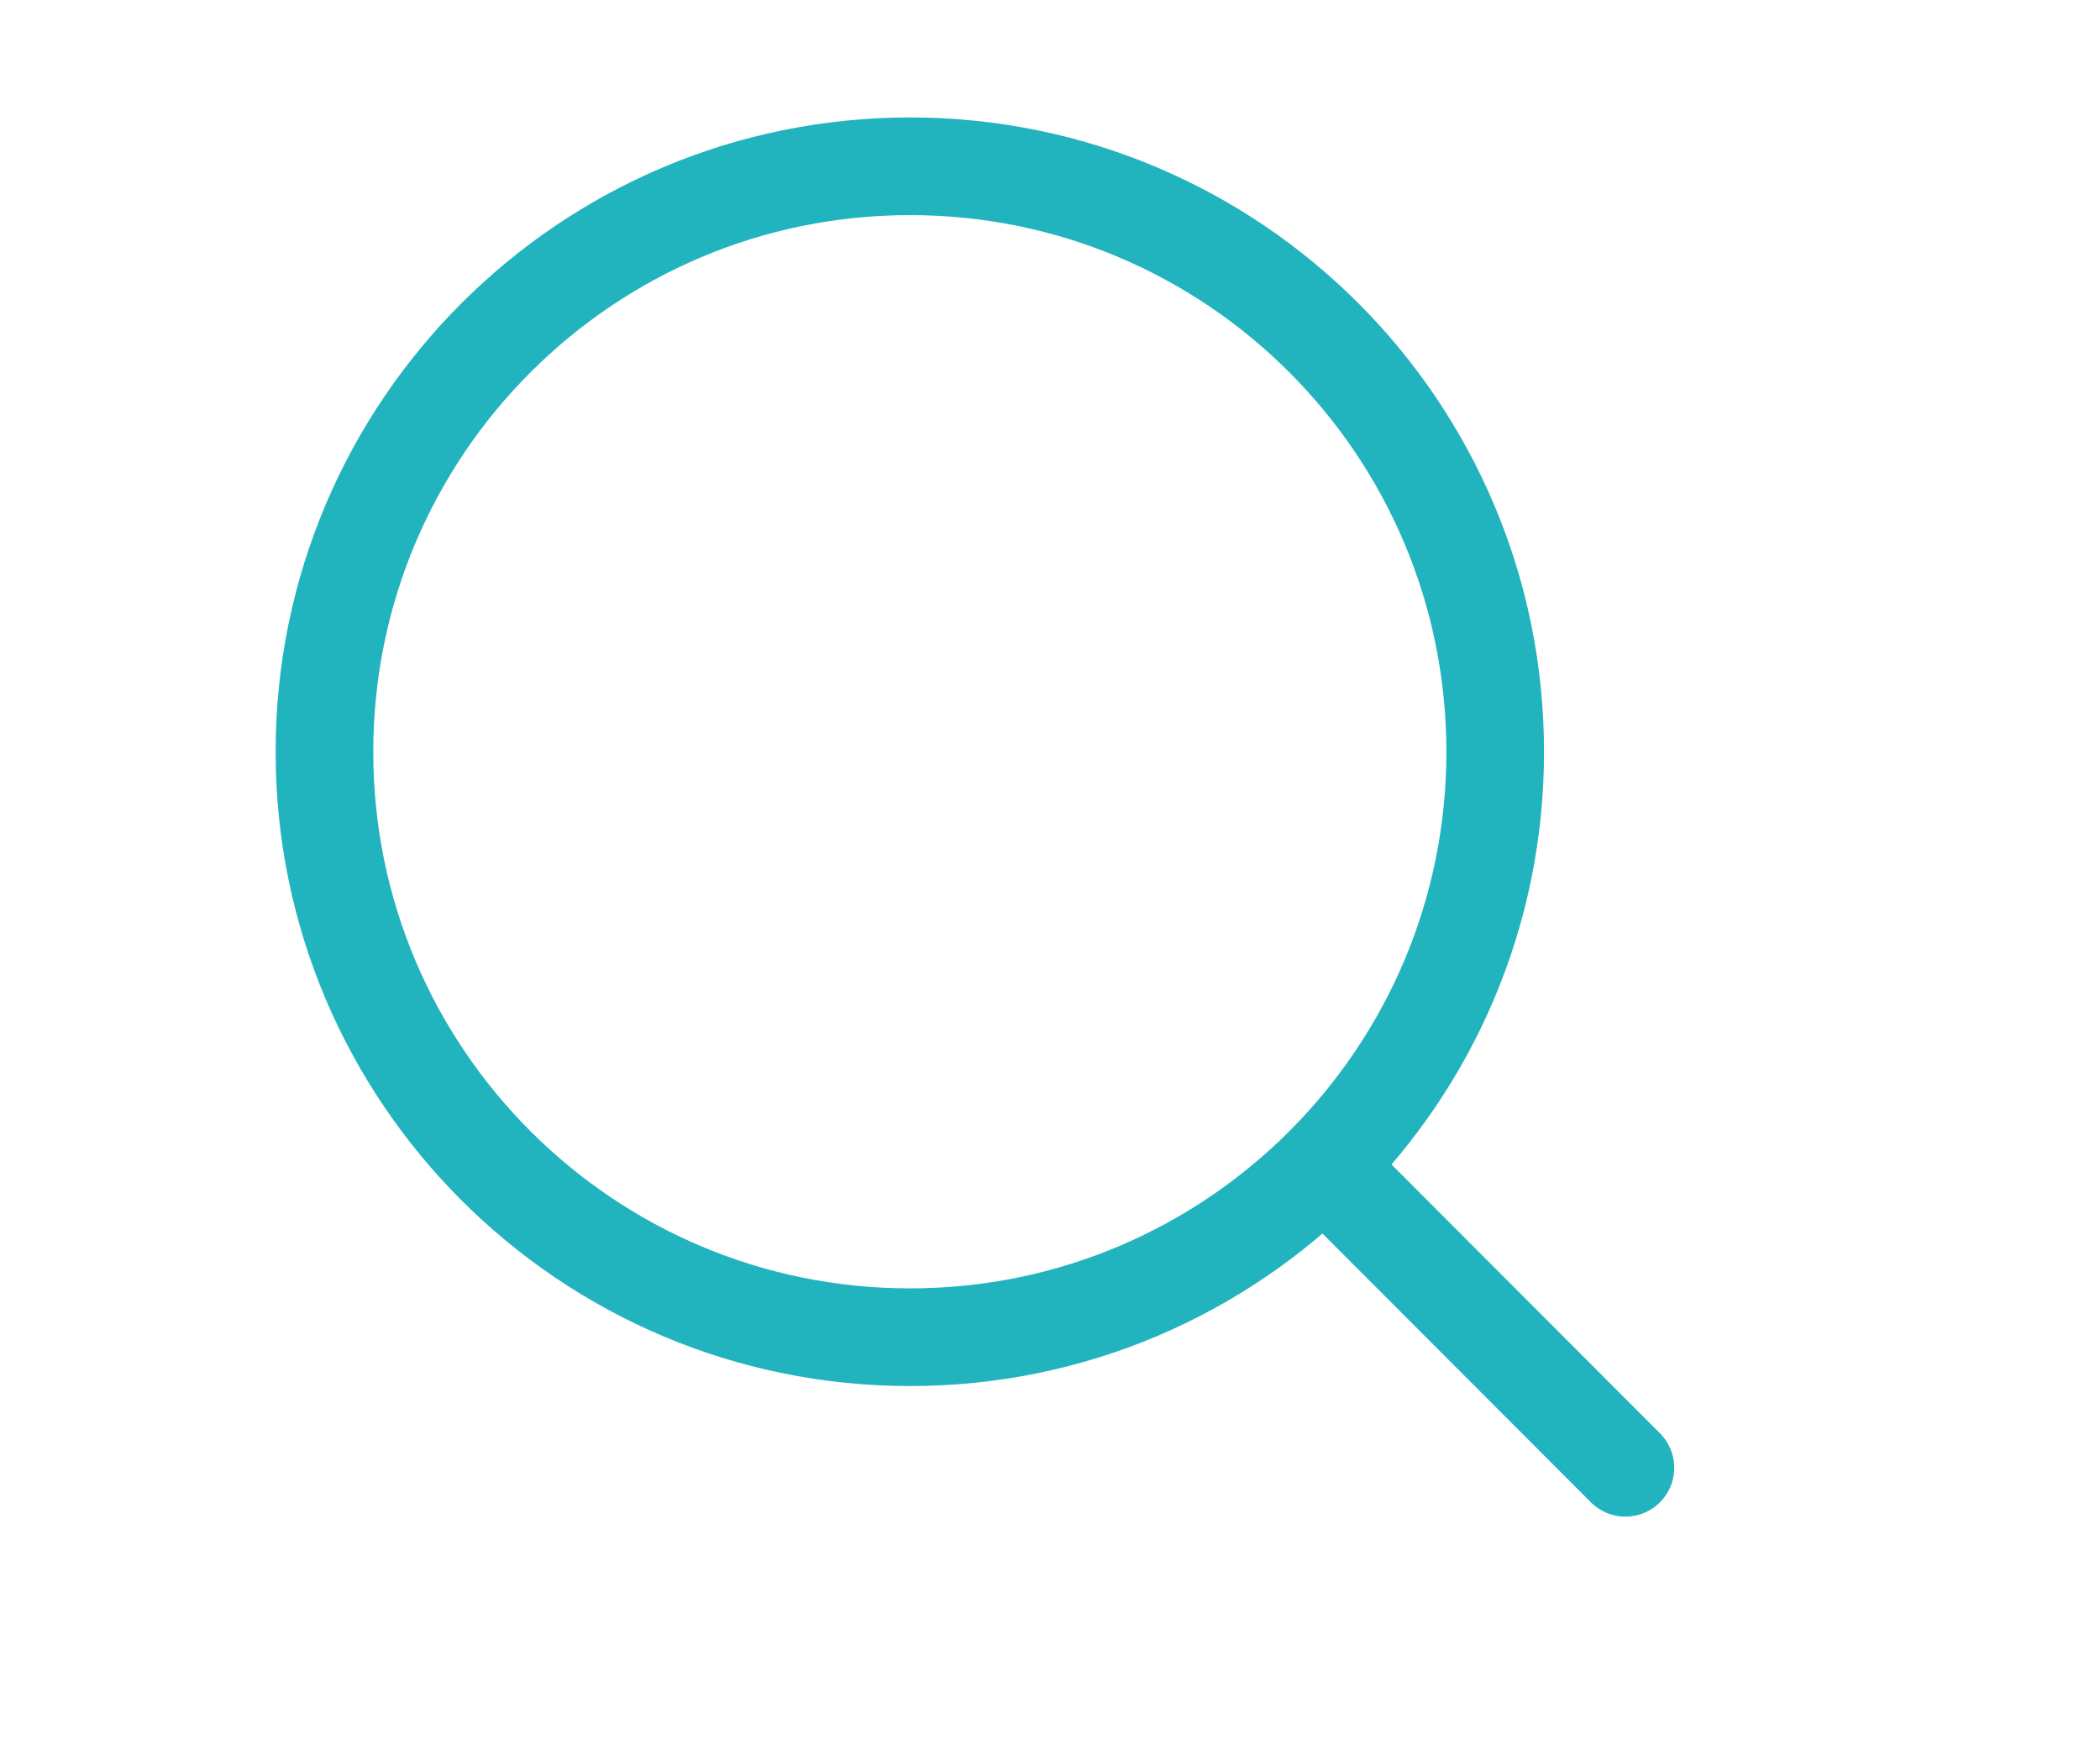 <svg width="6" height="5" viewBox="0 0 6 5" fill="none" xmlns="http://www.w3.org/2000/svg">
<path d="M3.808 3.356L4.644 4.193" stroke="#22B4BE" stroke-width="0.279" stroke-linecap="round" stroke-linejoin="round"/>
<path d="M4.272 2.148C4.272 1.224 3.524 0.475 2.6 0.475C1.676 0.475 0.927 1.224 0.927 2.148C0.927 3.071 1.676 3.82 2.6 3.82C3.524 3.82 4.272 3.071 4.272 2.148Z" stroke="#22B4BE" stroke-width="0.279" stroke-linejoin="round"/>
</svg>
